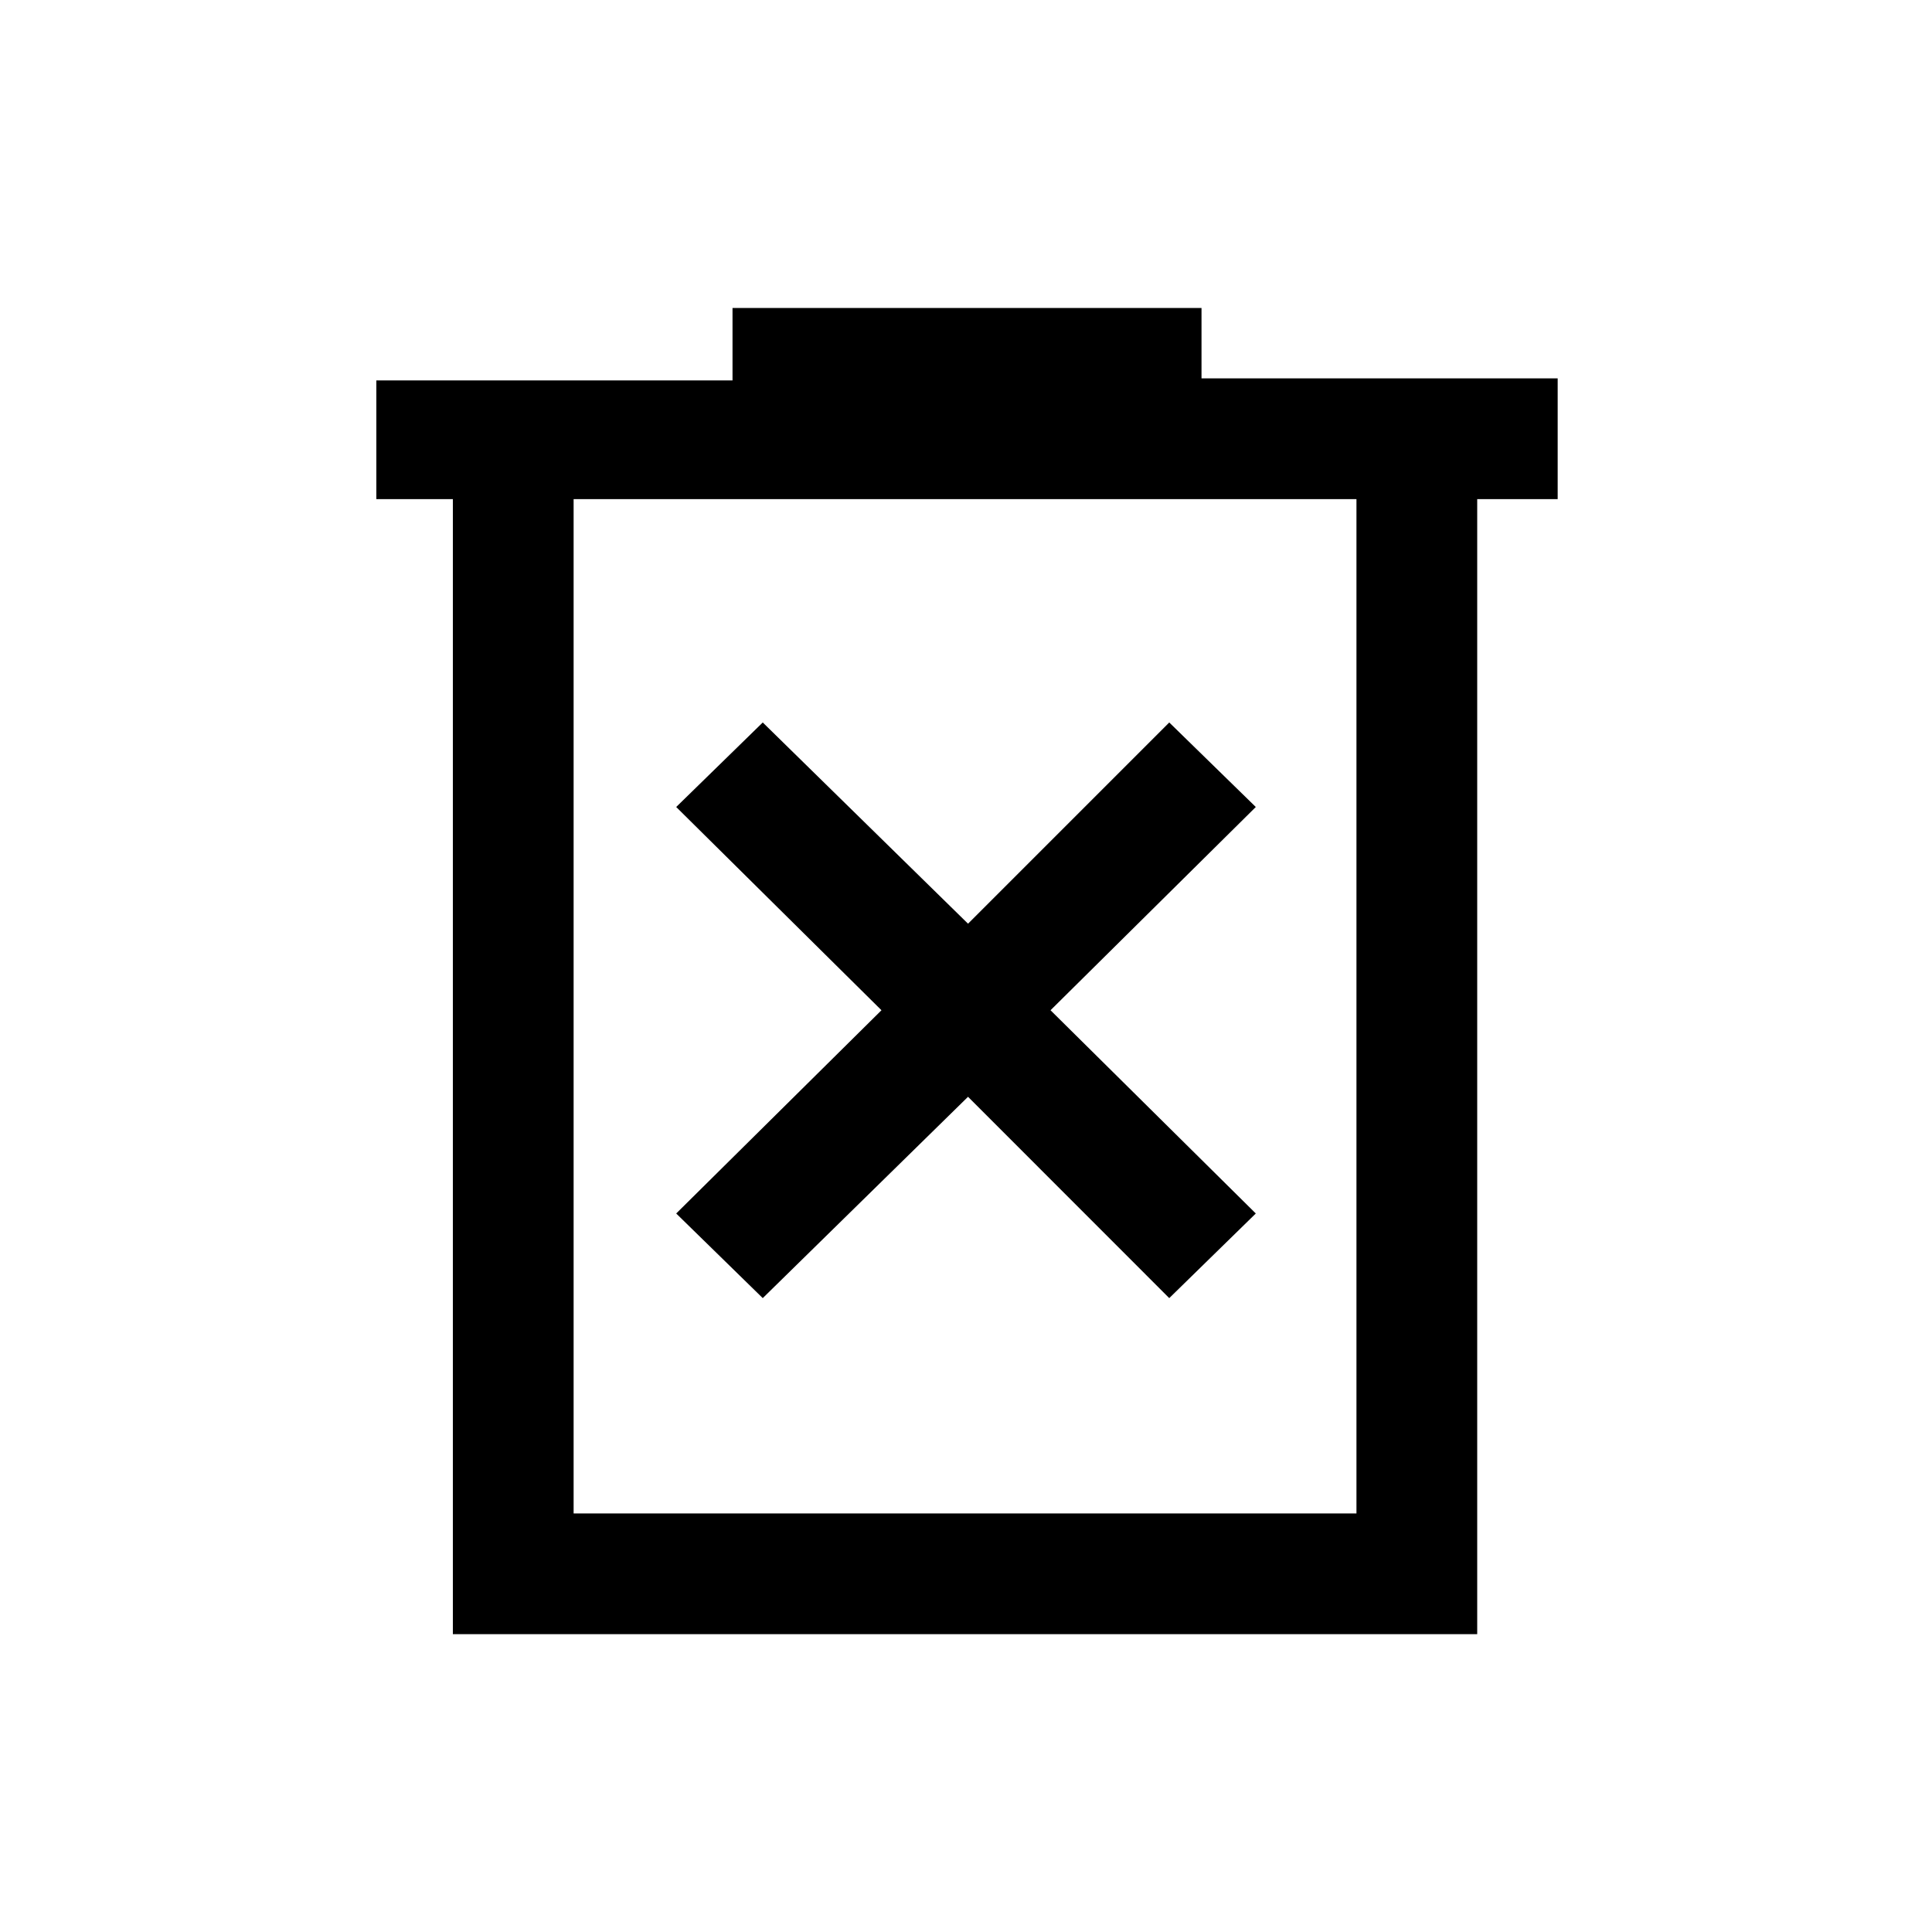<svg xmlns="http://www.w3.org/2000/svg" height="20" width="20"><path d="M7.896 13.438 10.021 11.354 12.104 13.438 13 12.562 10.875 10.458 13 8.354 12.104 7.479 10.021 9.562 7.896 7.479 7 8.354 9.125 10.458 7 12.562ZM4.688 16.917V5.167H3.896V3.938H7.583V3.188H12.438V3.917H16.125V5.167H15.292V16.917ZM5.938 15.667H14.042V5.167H5.938ZM5.938 5.167V15.667Z"/></svg>